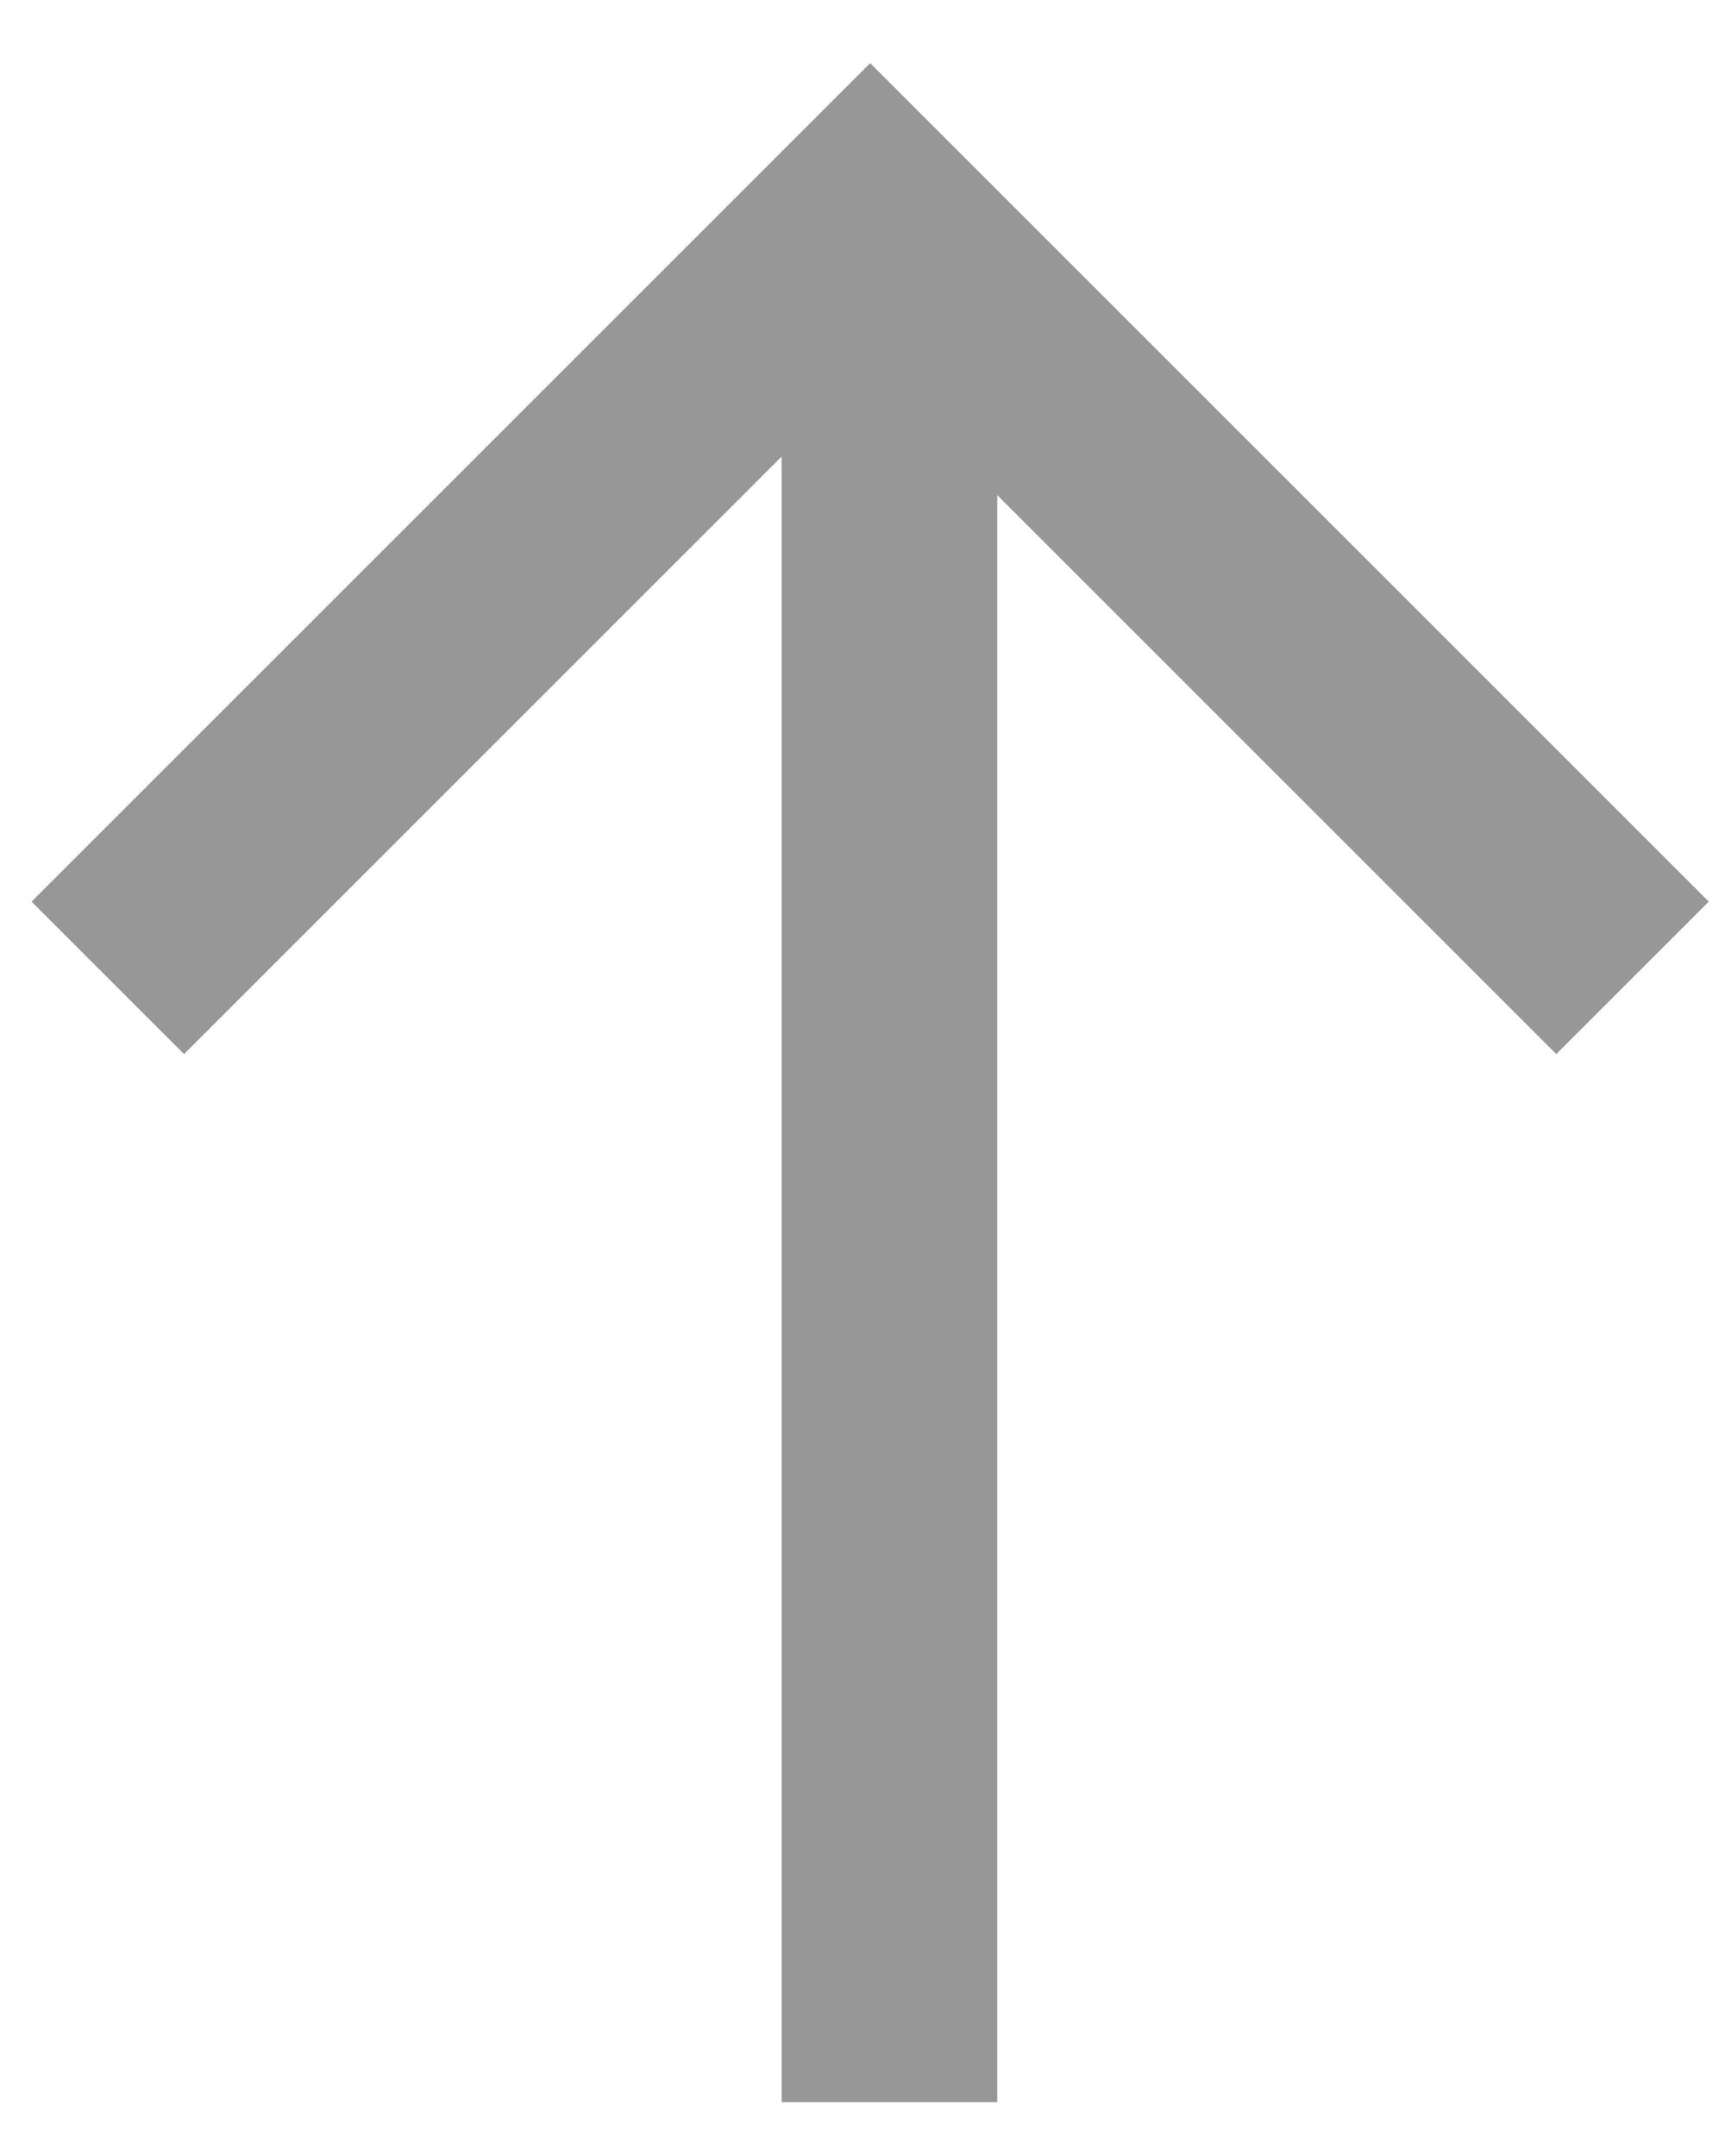 <svg width="16px" height="20px" viewBox="0 0 16 20" version="1.1" xmlns="http://www.w3.org/2000/svg" xmlns:xlink="http://www.w3.org/1999/xlink">
    <g id="Page-1" stroke="none" stroke-width="1" fill="none" fill-rule="evenodd">
        <g id="About-mobile-Copy" transform="translate(-27, -3470)" fill-rule="nonzero" stroke="#979797" stroke-width="2">
            <g id="Group-3" transform="translate(28, 3472)">
                <polyline id="Path-2" transform="translate(7.071, 7.071) rotate(-45) translate(-7.071, -7.071) " points="2.071 2.071 12.071 2.071 12.071 12.071"></polyline>
                <path d="M7.25,1 L7.25,16.5" id="Line-2" stroke-linecap="square"></path>
            </g>
        </g>
    </g>
</svg>